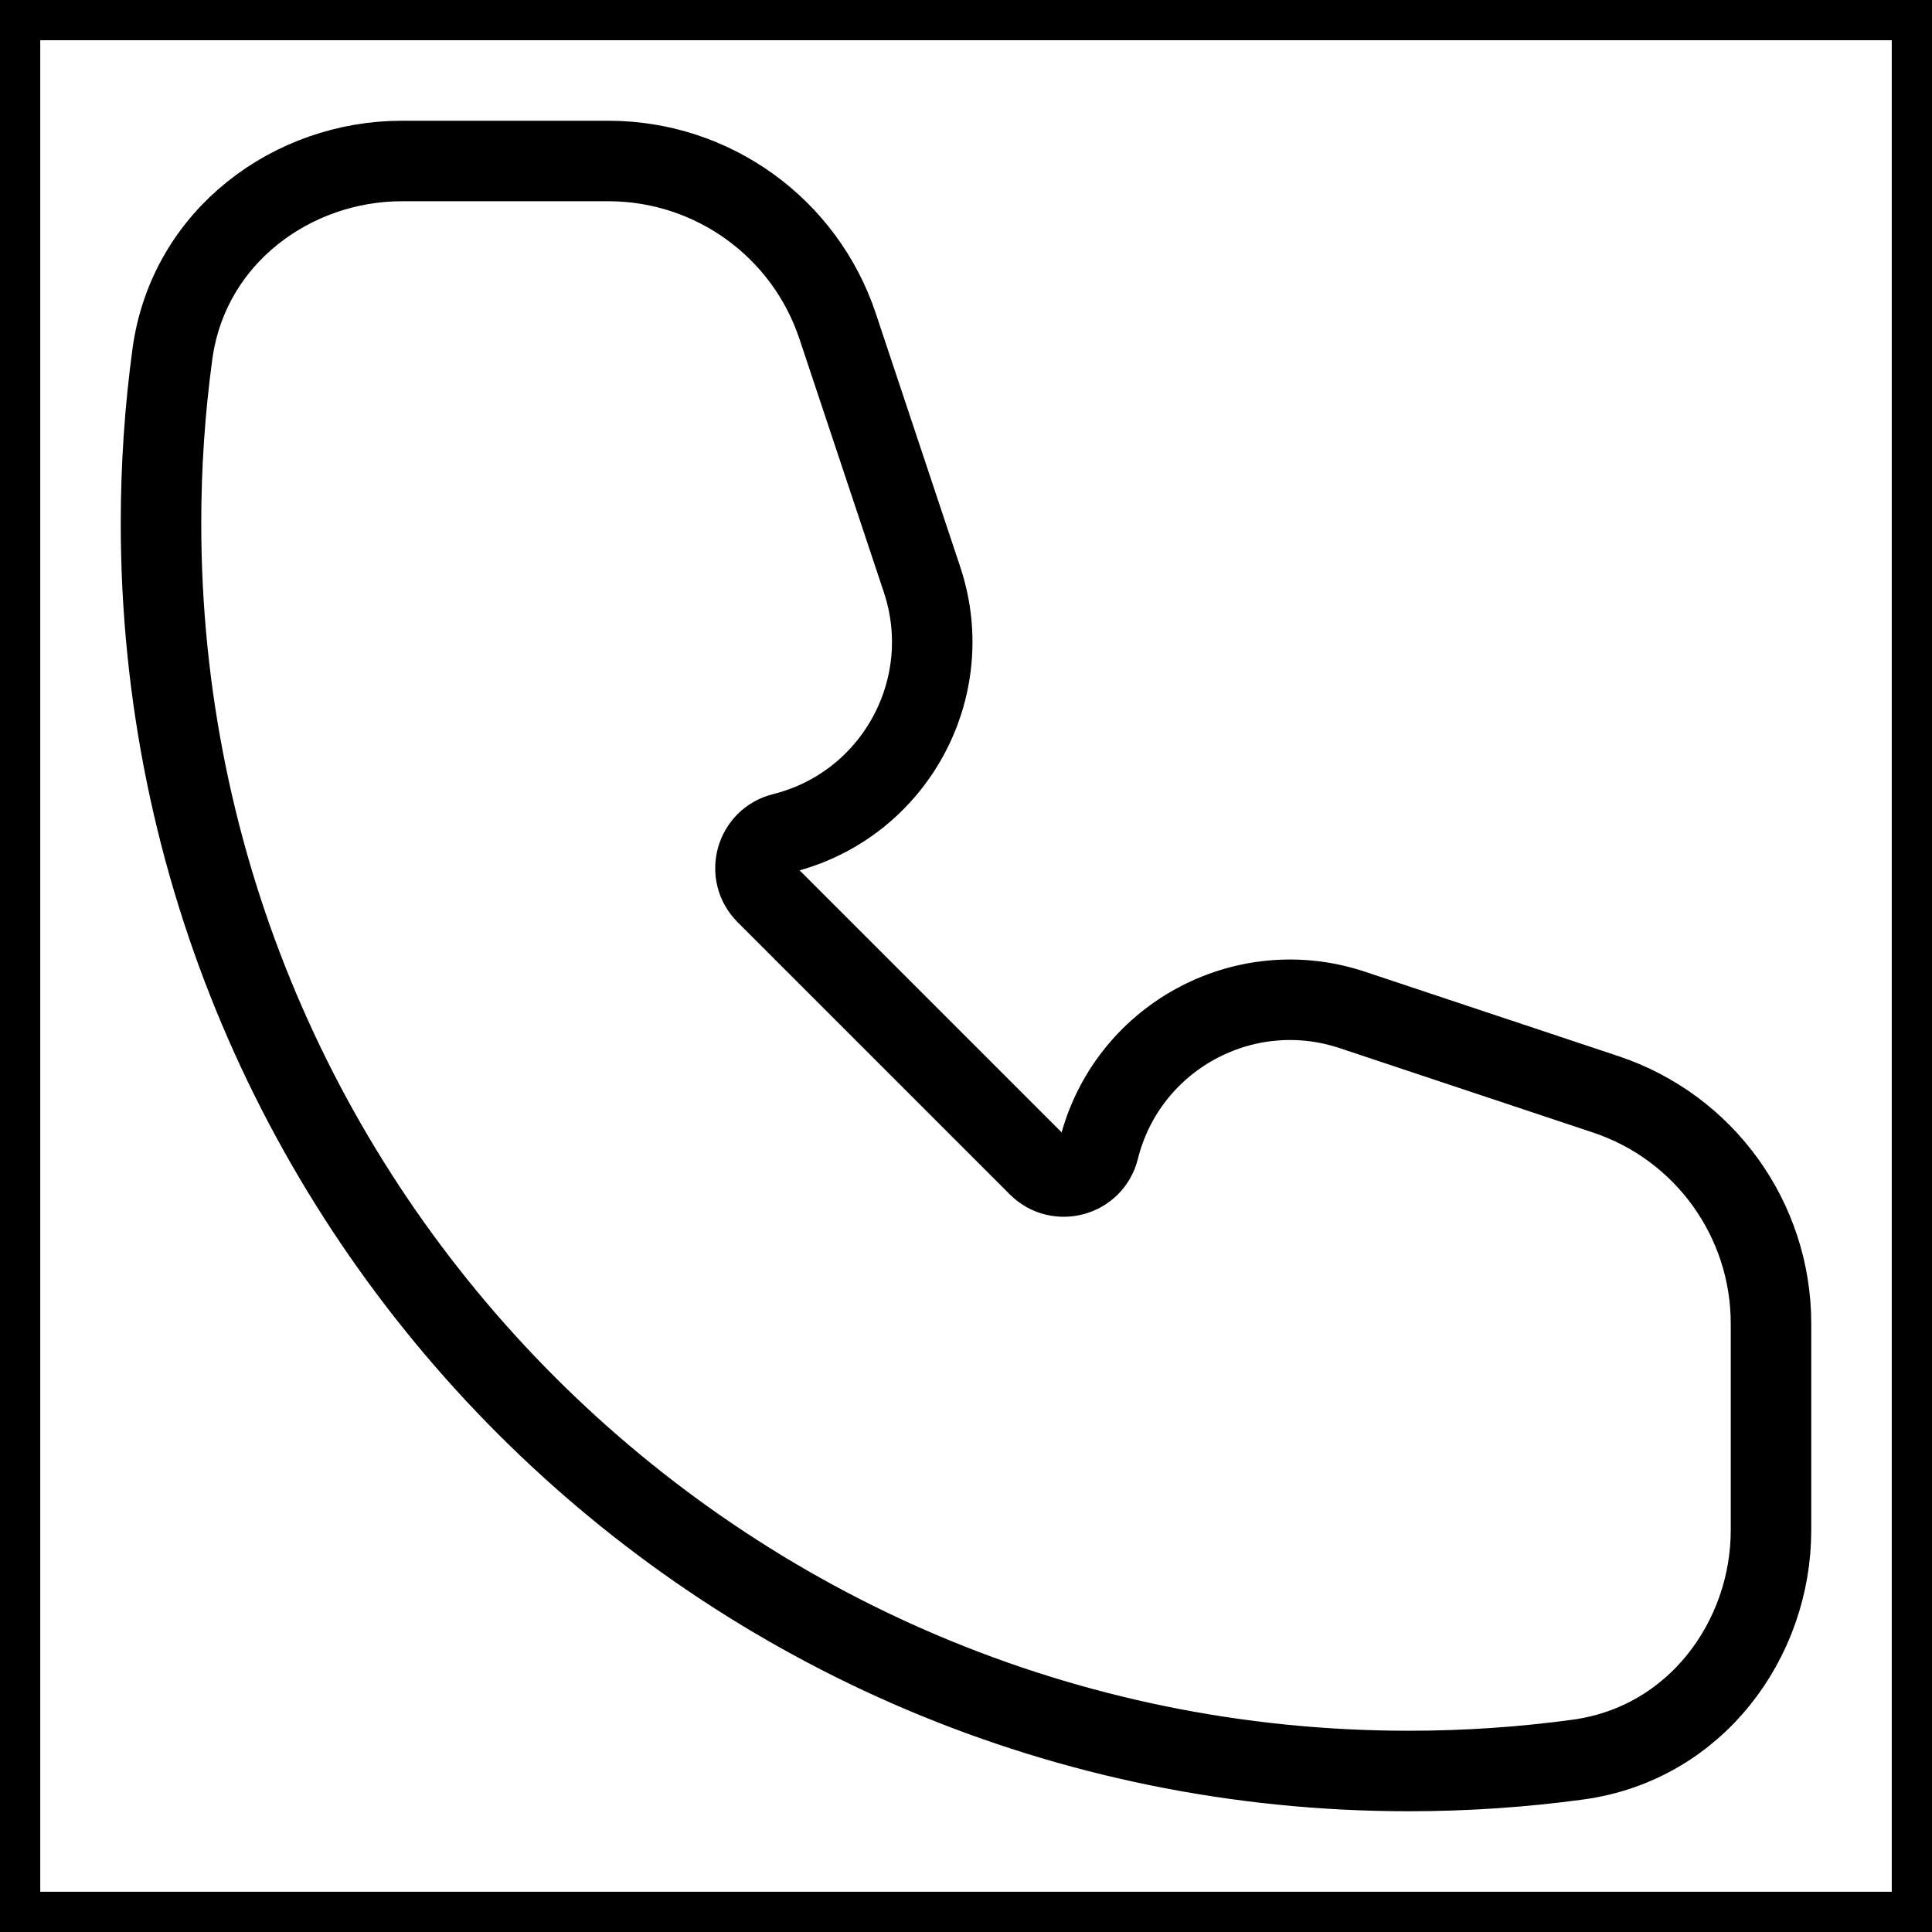 <!DOCTYPE svg PUBLIC "-//W3C//DTD SVG 1.1//EN" "http://www.w3.org/Graphics/SVG/1.1/DTD/svg11.dtd">
<!-- Uploaded to: SVG Repo, www.svgrepo.com, Transformed by: SVG Repo Mixer Tools -->
<svg width="800px" height="800px" viewBox="0 0 24 24" fill="none" xmlns="http://www.w3.org/2000/svg" stroke="#000000">
<rect x="0" y="0" width="24" height="24" fill="#808080" stroke="none"/>
<g id="SVGRepo_bgCarrier" stroke-width="0"/>
<g id="SVGRepo_tracerCarrier" stroke-linecap="round" stroke-linejoin="round"/>
<g id="SVGRepo_iconCarrier"> <rect width="24" height="24" fill="white"/> <path fill-rule="evenodd" clip-rule="evenodd" d="M2.141 4.402C2.34 2.93 3.64 2 4.99 2H7.558C8.85 2 9.996 2.826 10.405 4.051L11.454 7.2C11.905 8.553 11.109 10.004 9.725 10.35C9.386 10.434 9.27 10.855 9.516 11.102L12.898 14.484C13.145 14.73 13.566 14.614 13.65 14.275C13.996 12.891 15.447 12.095 16.8 12.546L19.949 13.595C21.174 14.004 22 15.15 22 16.442V19.01C22 20.36 21.07 21.66 19.598 21.859C18.911 21.952 18.211 22 17.5 22C8.94 22 2 15.06 2 6.5C2 5.789 2.048 5.089 2.141 4.402Z" fill="#ffffff"/> </g>
</svg>